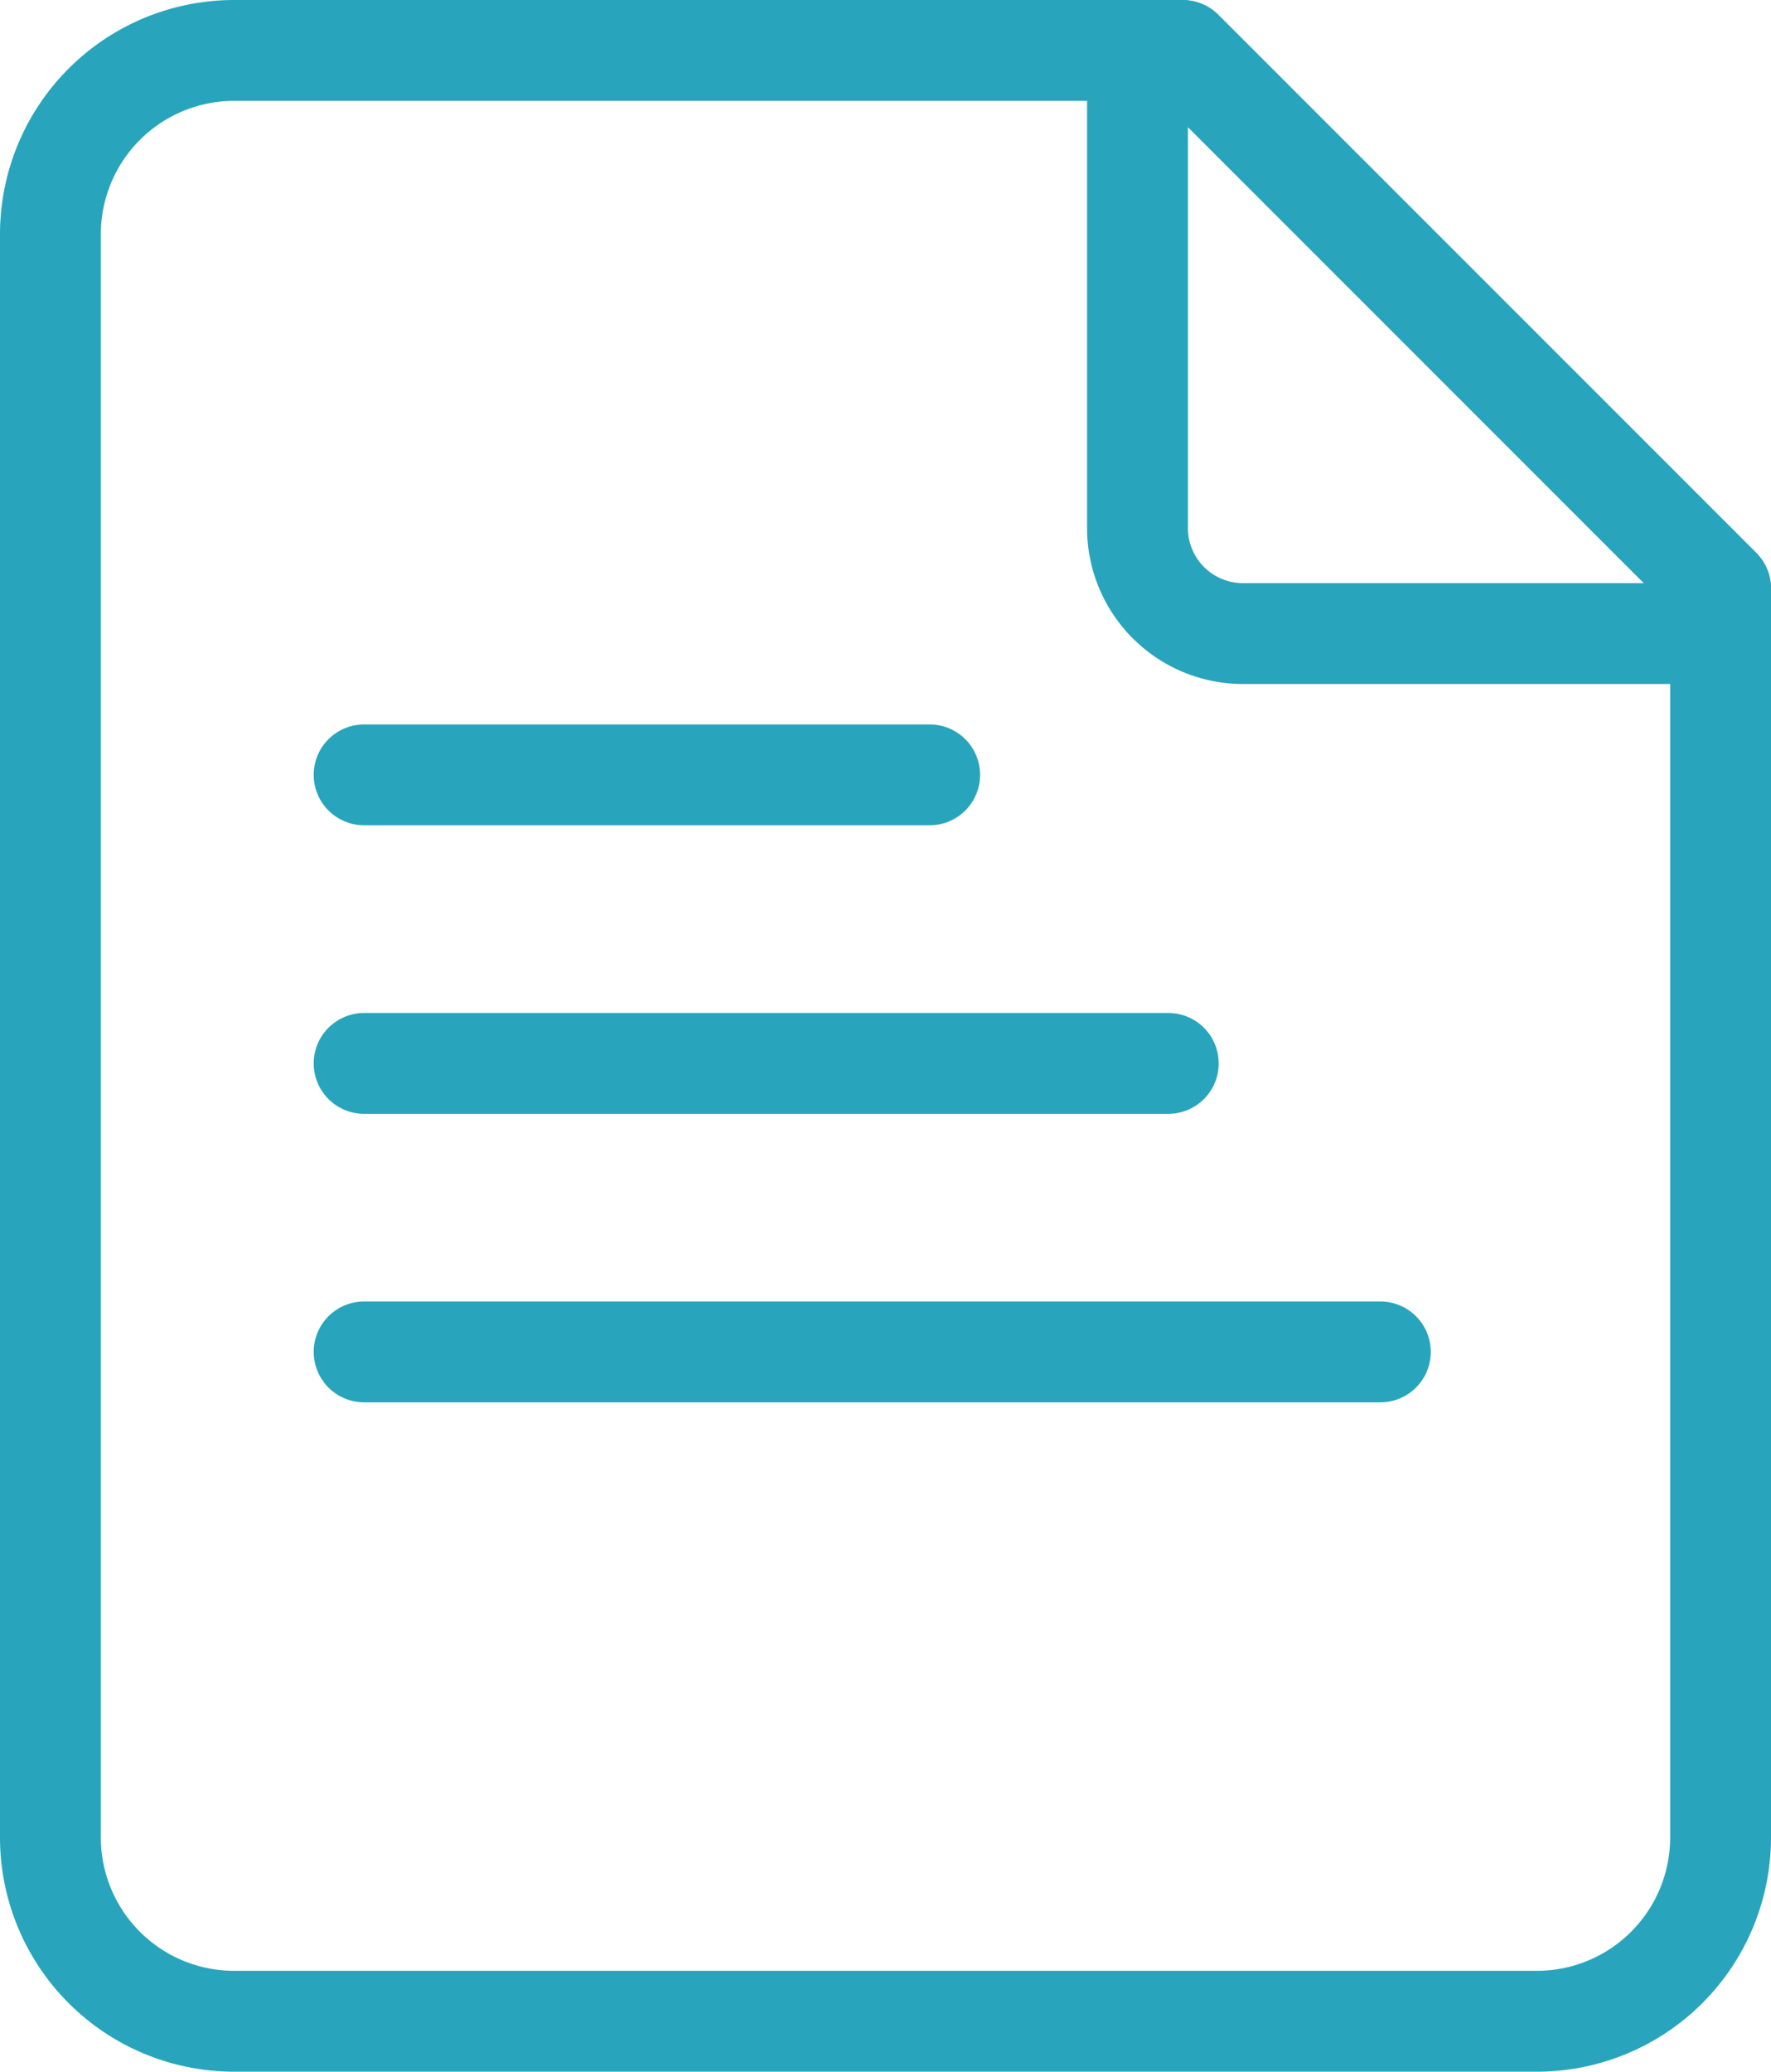 <svg xmlns="http://www.w3.org/2000/svg" width="52.69" height="61.617" viewBox="0 0 52.69 61.617">
  <g id="Gruppe_205" data-name="Gruppe 205" transform="translate(-339.216 -93.444)">
    <path id="Pfad_272" data-name="Pfad 272" d="M374.4,94.944H346.183a5.467,5.467,0,0,0-5.467,5.467v47.682a5.467,5.467,0,0,0,5.467,5.468h38.756a5.467,5.467,0,0,0,5.467-5.468V110.948Z" fill="none" stroke="#28a5bc" stroke-linecap="round" stroke-linejoin="round" stroke-width="3"/>
    <path id="Pfad_273" data-name="Pfad 273" d="M398.97,110.948l-16-16h-1.347v14.2a3.139,3.139,0,0,0,3.139,3.14H398.97Z" transform="translate(-8.565)" fill="none" stroke="#28a5bc" stroke-linecap="round" stroke-linejoin="round" stroke-width="3"/>
    <line id="Linie_78" data-name="Linie 78" x2="16.826" transform="translate(350.049 116.49)" fill="none" stroke="#28a5bc" stroke-linecap="round" stroke-linejoin="round" stroke-width="3"/>
    <line id="Linie_79" data-name="Linie 79" x2="23.925" transform="translate(350.049 125.072)" fill="none" stroke="#28a5bc" stroke-linecap="round" stroke-linejoin="round" stroke-width="3"/>
    <line id="Linie_80" data-name="Linie 80" x2="30.235" transform="translate(350.049 133.653)" fill="none" stroke="#28a5bc" stroke-linecap="round" stroke-linejoin="round" stroke-width="3"/>
  </g>
</svg>
